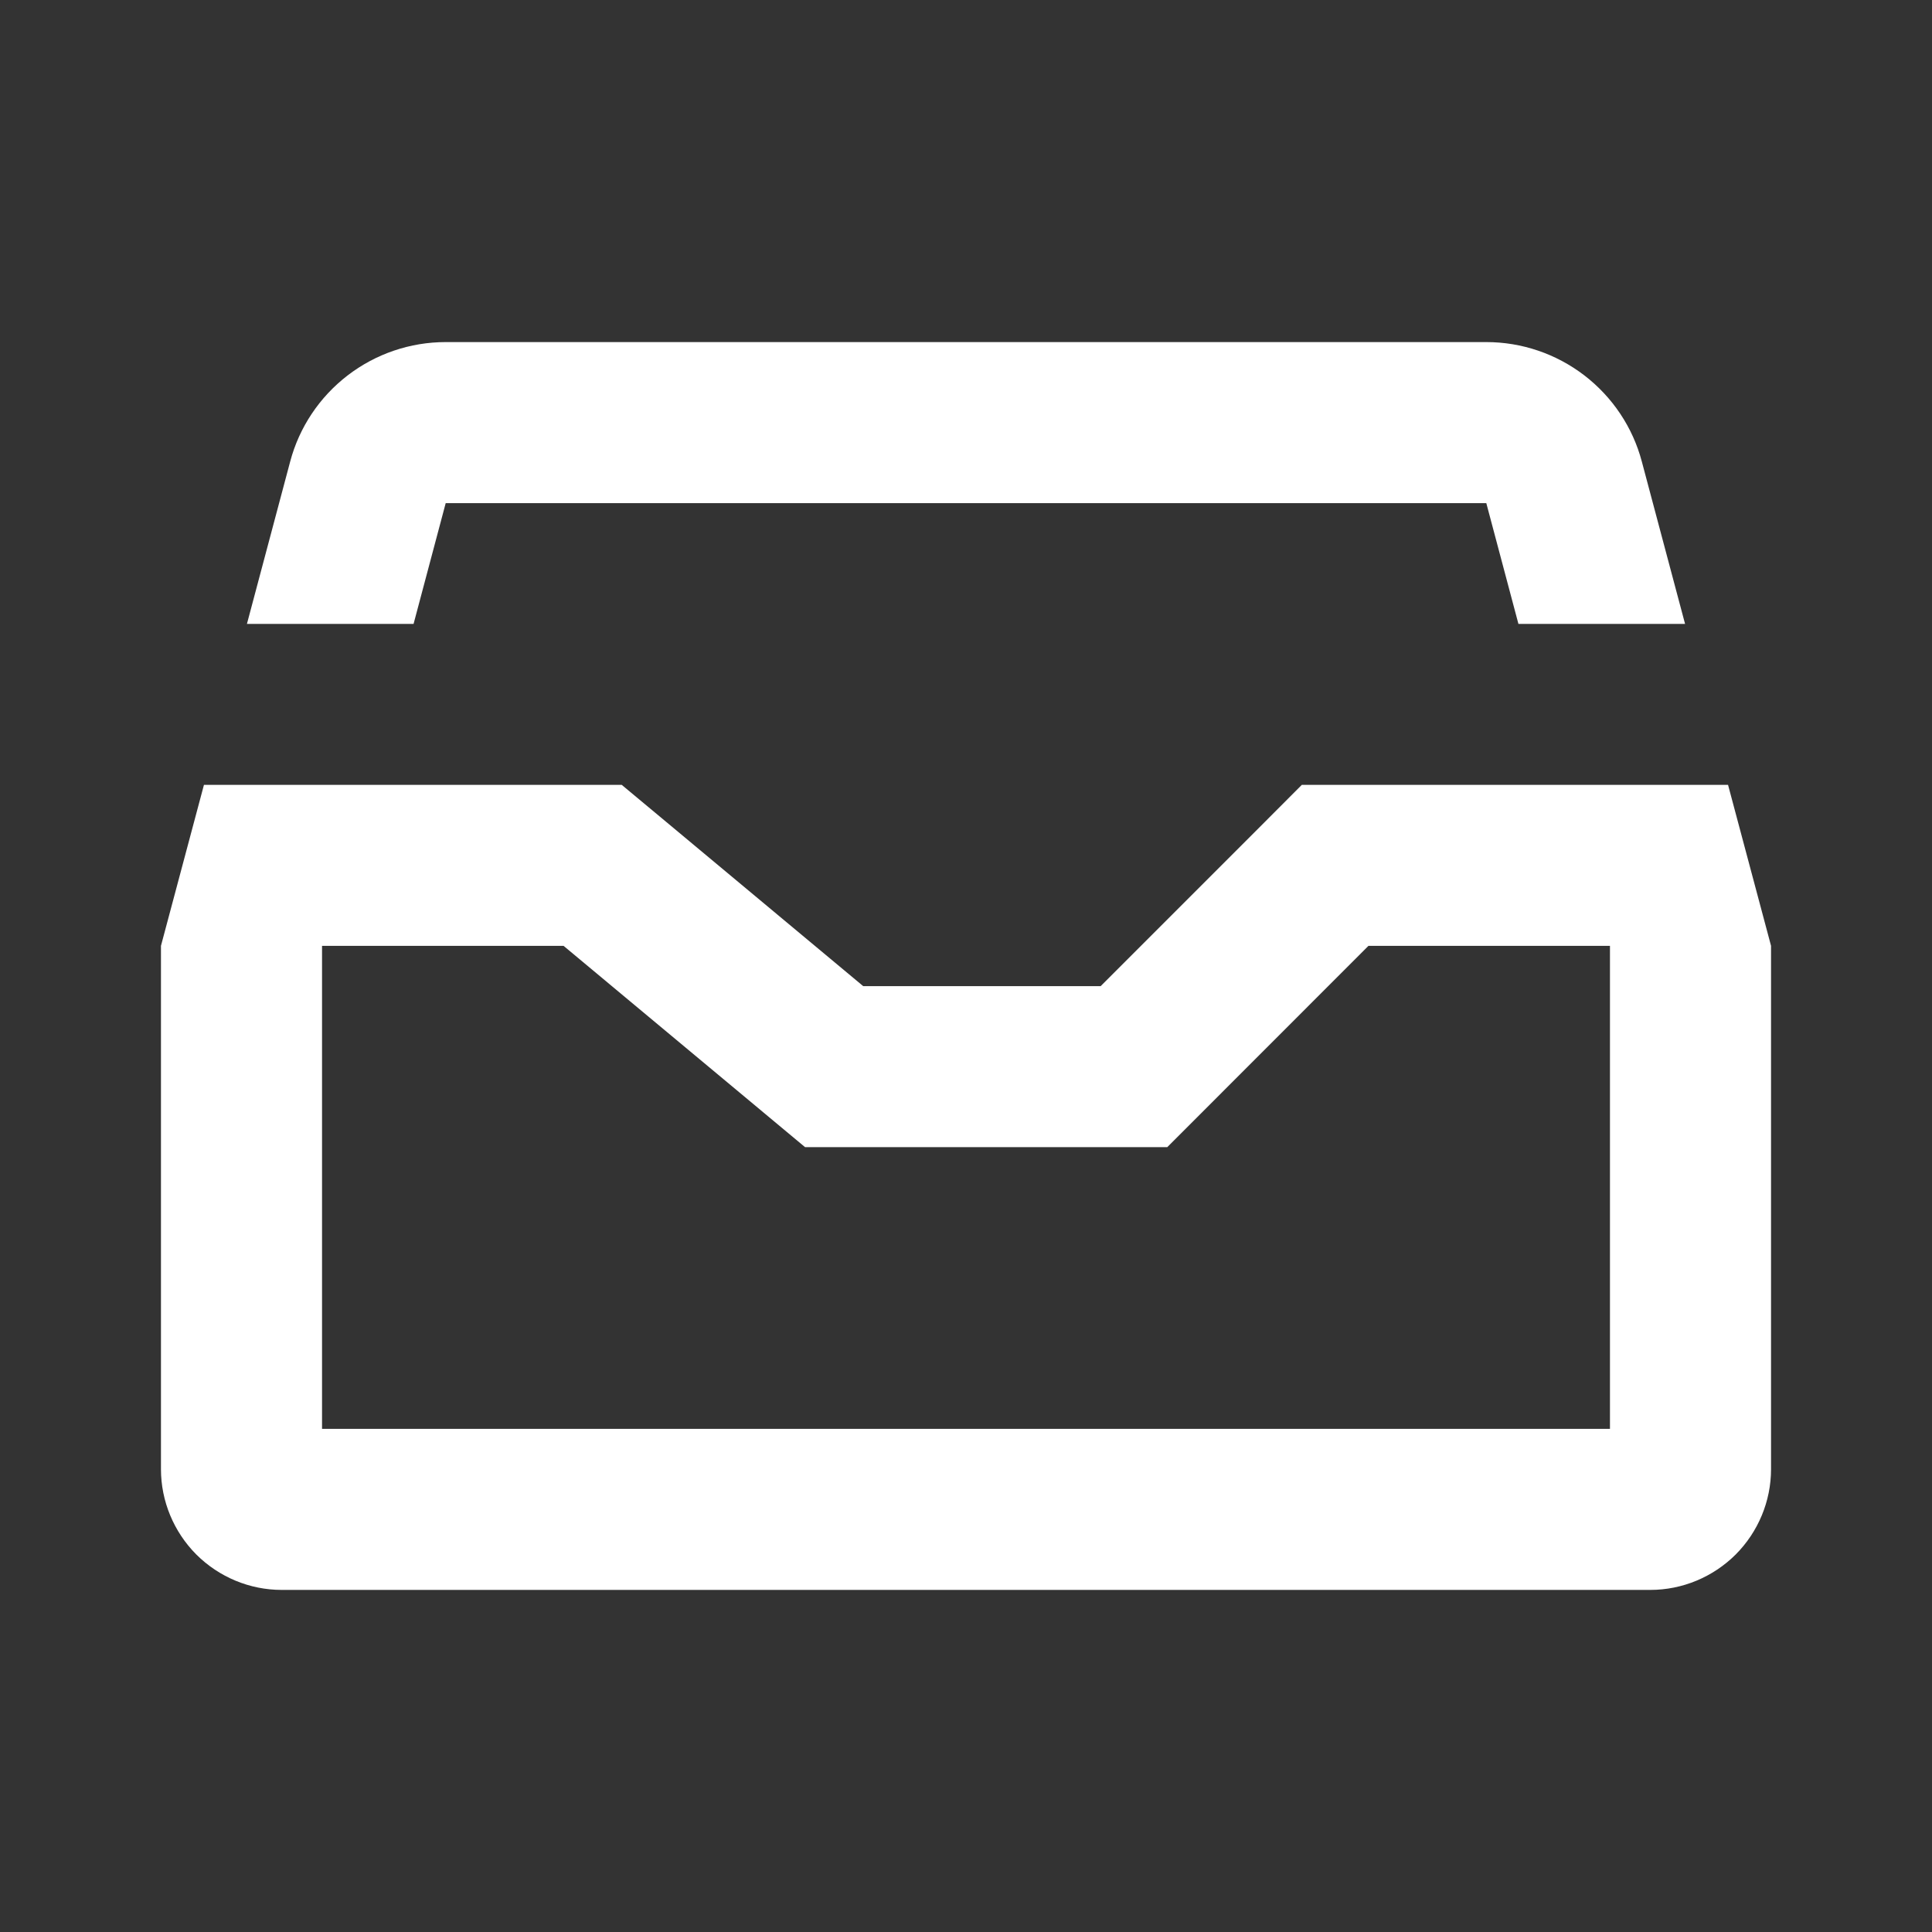 <svg preserveAspectRatio="none" width="16" height="16" viewBox="0 0 16 16" fill="none" xmlns="http://www.w3.org/2000/svg">
<rect x="0" y="0" width="16" height="16" fill="#333333" stroke="none"/>
<path vector-effect="non-scaling-stroke" fill-rule="evenodd" clip-rule="evenodd" d="M11.333 7.833H13.333V11.833H2.667V7.833H4.667L6.667 9.5H9.667L11.333 7.833ZM14.667 12.167V7.833L14.311 6.5H10.781L10.391 6.891L9.115 8.167H7.149L5.52 6.809L5.149 6.5H1.689L1.333 7.833V12.167C1.333 12.432 1.439 12.686 1.626 12.874C1.814 13.061 2.068 13.167 2.333 13.167H13.667C13.932 13.167 14.186 13.061 14.374 12.874C14.561 12.686 14.667 12.432 14.667 12.167ZM2.045 5.167L2.403 3.823C2.478 3.539 2.646 3.288 2.879 3.109C3.112 2.93 3.397 2.833 3.691 2.833H12.309C12.603 2.833 12.888 2.93 13.121 3.109C13.354 3.288 13.522 3.539 13.597 3.823L13.955 5.167H12.575L12.309 4.167H3.691L3.425 5.167H2.045Z" fill="white"/>
</svg>
